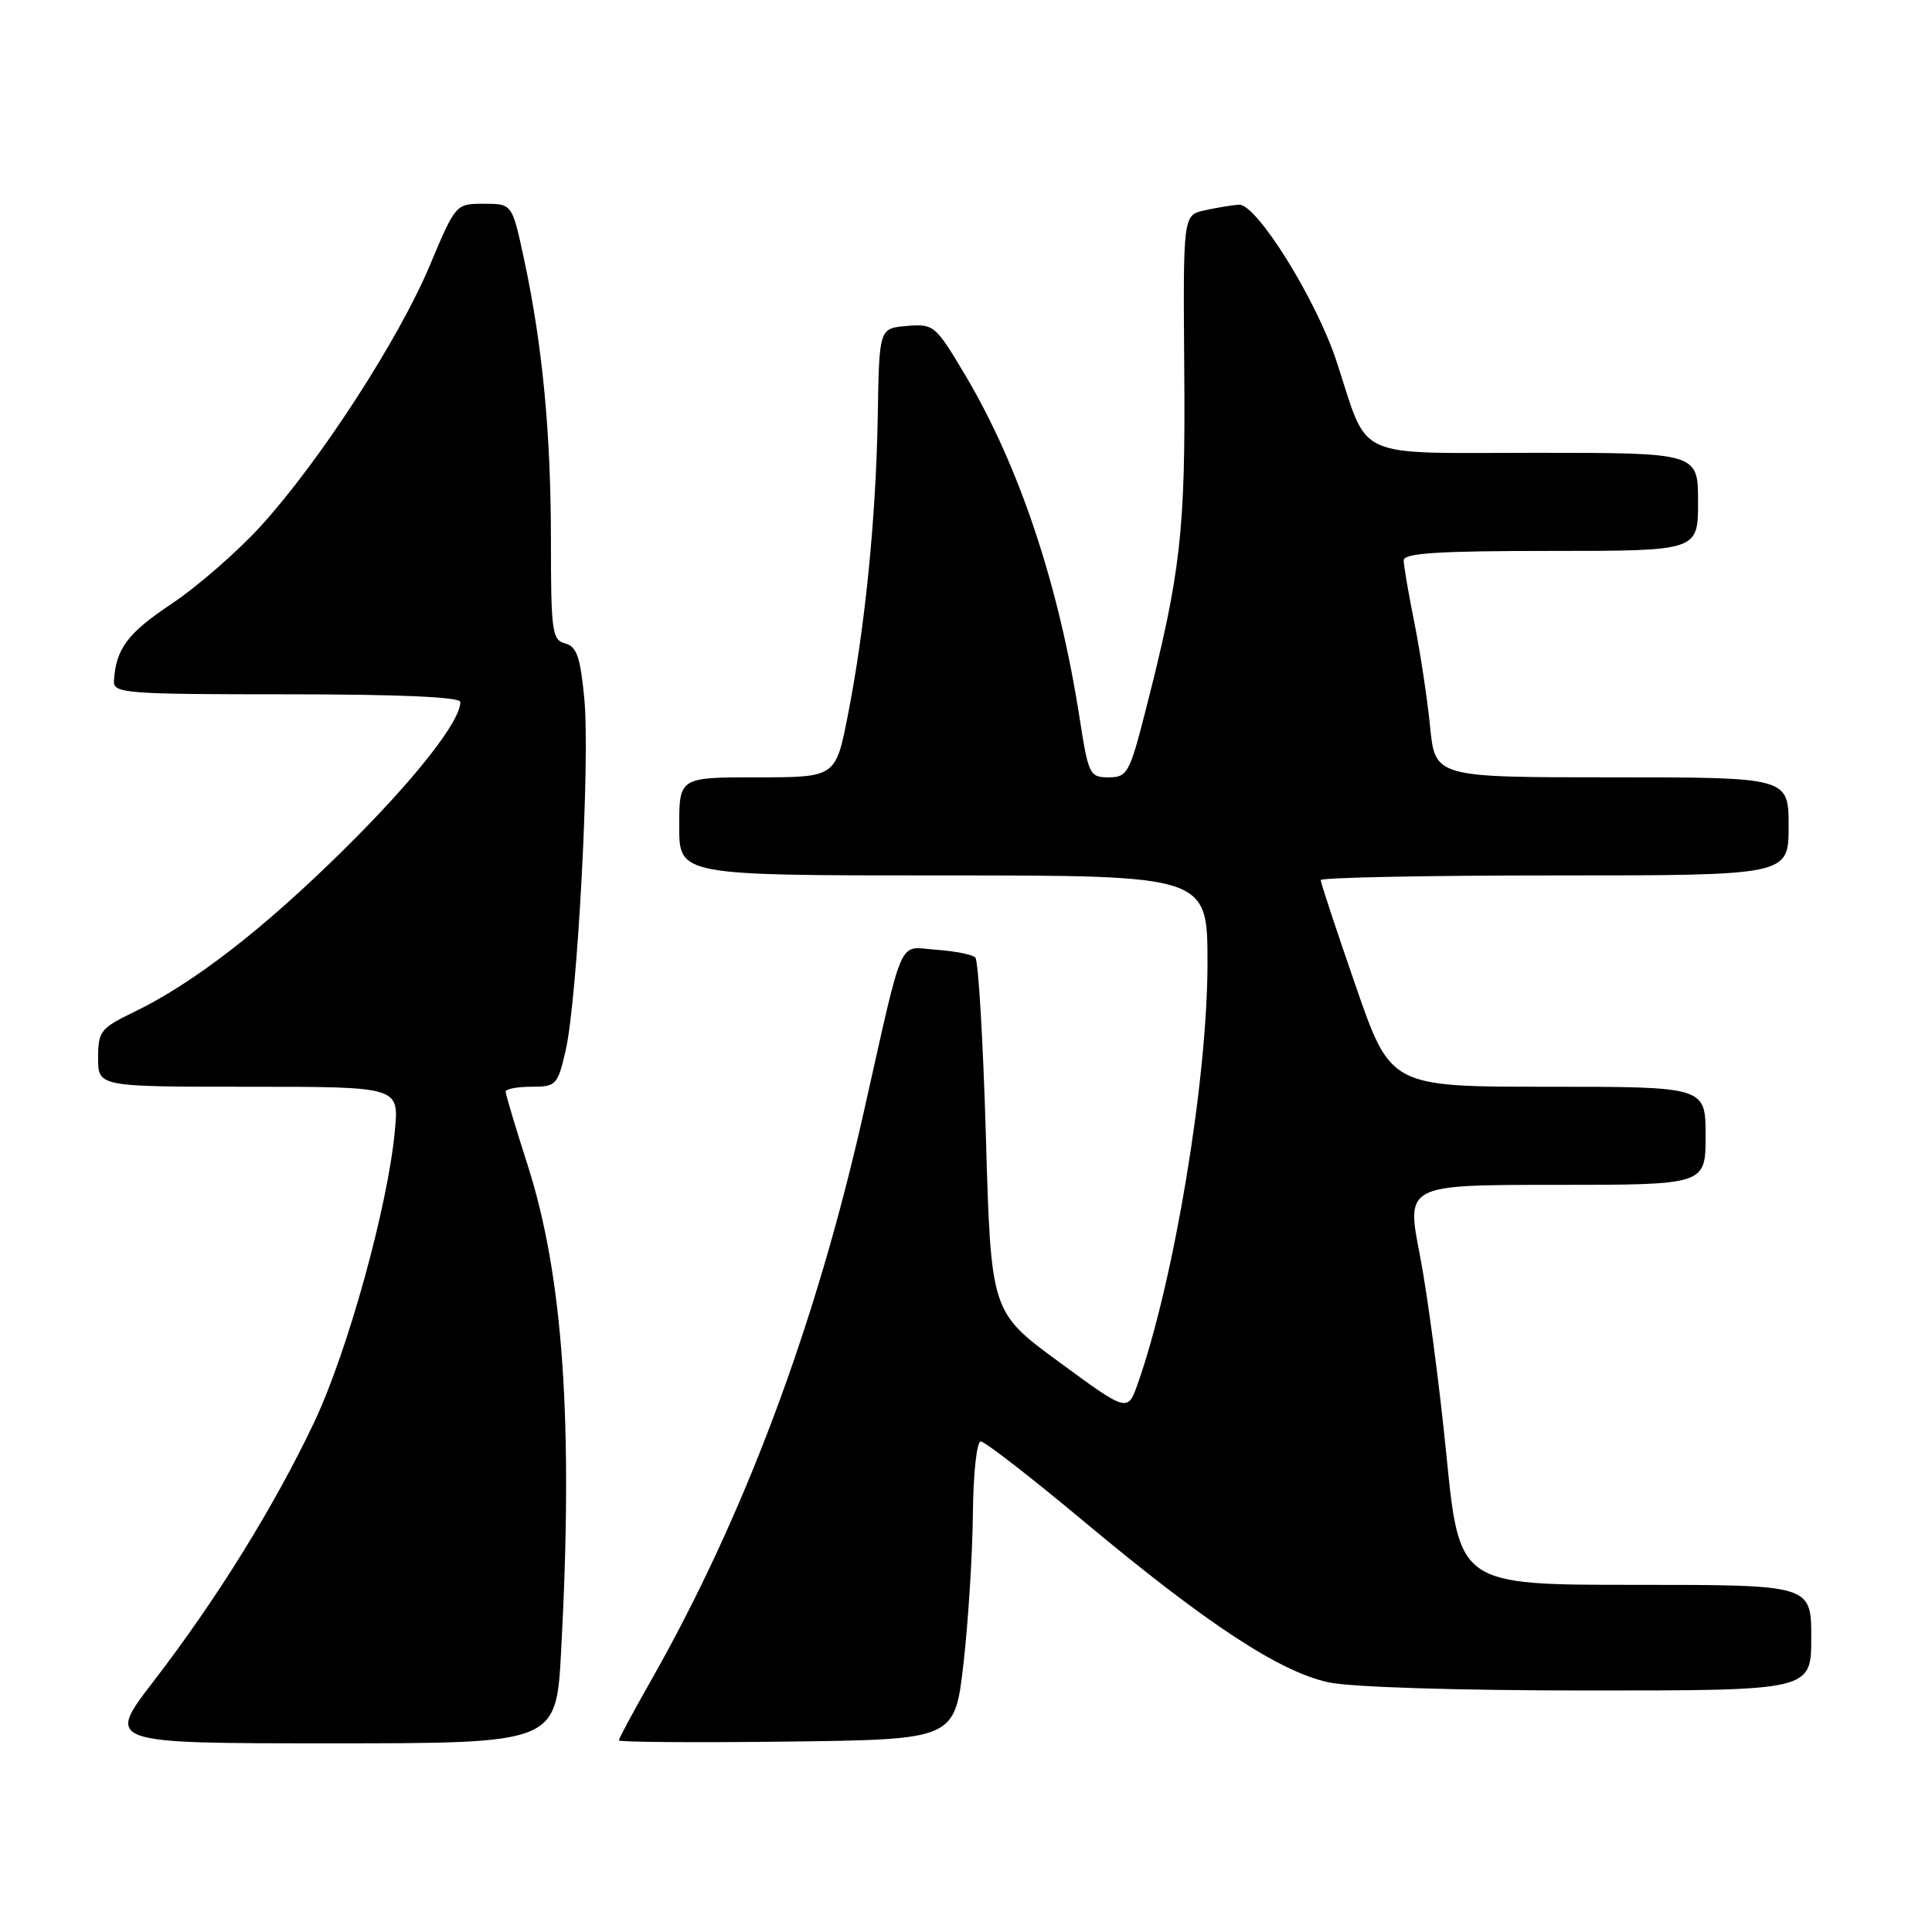 <?xml version="1.0" encoding="UTF-8" standalone="no"?>
<!DOCTYPE svg PUBLIC "-//W3C//DTD SVG 1.1//EN" "http://www.w3.org/Graphics/SVG/1.1/DTD/svg11.dtd" >
<svg xmlns="http://www.w3.org/2000/svg" xmlns:xlink="http://www.w3.org/1999/xlink" version="1.1" viewBox="0 0 256 256">
 <g >
 <path fill="currentColor"
d=" M 74.35 218.84 C 75.98 188.55 74.64 169.15 69.92 154.40 C 68.31 149.39 67.00 145.00 67.00 144.65 C 67.00 144.29 68.54 144.00 70.42 144.00 C 73.68 144.00 73.89 143.78 74.94 139.25 C 76.51 132.48 78.20 100.78 77.43 92.63 C 76.90 87.05 76.42 85.66 74.89 85.26 C 73.16 84.81 73.00 83.66 73.00 71.61 C 73.00 57.38 71.88 45.68 69.42 34.25 C 67.86 27.00 67.86 27.00 64.12 27.00 C 60.39 27.00 60.38 27.01 56.94 35.20 C 52.83 44.99 42.37 61.13 34.58 69.68 C 31.49 73.08 26.15 77.73 22.73 80.01 C 16.90 83.90 15.34 85.98 15.10 90.25 C 15.01 91.87 16.72 92.00 38.00 92.00 C 52.97 92.00 61.00 92.36 61.00 93.02 C 61.00 95.61 54.89 103.36 45.60 112.54 C 34.91 123.11 25.66 130.27 17.75 134.10 C 13.32 136.24 13.00 136.65 13.00 140.20 C 13.00 144.00 13.00 144.00 32.93 144.00 C 52.86 144.00 52.86 144.00 52.33 149.75 C 51.42 159.75 46.07 179.10 41.61 188.50 C 36.36 199.57 28.74 211.87 20.37 222.75 C 14.02 231.00 14.02 231.00 43.86 231.00 C 73.69 231.00 73.69 231.00 74.35 218.84 Z  M 127.66 220.50 C 128.29 215.00 128.85 206.11 128.91 200.75 C 128.96 195.23 129.42 191.00 129.96 191.00 C 130.49 191.00 136.68 195.80 143.71 201.67 C 159.89 215.18 169.56 221.52 176.05 222.92 C 179.03 223.56 193.20 224.00 210.55 224.00 C 240.00 224.00 240.00 224.00 240.00 217.00 C 240.00 210.00 240.00 210.00 216.69 210.00 C 193.37 210.00 193.37 210.00 191.65 192.75 C 190.71 183.26 189.12 171.34 188.13 166.25 C 186.32 157.00 186.32 157.00 206.16 157.00 C 226.00 157.00 226.00 157.00 226.00 150.50 C 226.00 144.00 226.00 144.00 205.13 144.00 C 184.26 144.00 184.26 144.00 179.63 130.62 C 177.08 123.26 175.00 116.96 175.00 116.62 C 175.00 116.28 188.95 116.00 206.00 116.00 C 237.00 116.00 237.00 116.00 237.00 109.50 C 237.00 103.00 237.00 103.00 213.58 103.00 C 190.16 103.00 190.16 103.00 189.49 96.25 C 189.12 92.54 188.18 86.35 187.41 82.50 C 186.63 78.65 186.00 74.94 186.00 74.25 C 186.00 73.29 190.57 73.00 205.50 73.00 C 225.00 73.00 225.00 73.00 225.00 66.50 C 225.00 60.00 225.00 60.00 203.53 60.00 C 178.97 60.00 181.45 61.14 177.09 47.85 C 174.39 39.65 166.48 26.95 164.16 27.12 C 163.25 27.18 161.21 27.52 159.63 27.87 C 156.76 28.50 156.76 28.50 156.92 49.00 C 157.09 70.43 156.47 75.88 151.77 94.25 C 149.67 102.46 149.37 103.00 146.90 103.00 C 144.39 103.00 144.22 102.65 143.07 95.25 C 140.33 77.55 135.08 61.80 127.90 49.71 C 123.96 43.08 123.74 42.90 120.17 43.19 C 116.50 43.50 116.50 43.50 116.31 55.00 C 116.09 68.51 114.62 83.23 112.35 94.75 C 110.73 103.00 110.73 103.00 100.36 103.00 C 90.00 103.00 90.00 103.00 90.00 109.50 C 90.00 116.00 90.00 116.00 125.00 116.00 C 160.00 116.00 160.00 116.00 160.00 127.61 C 160.00 143.03 155.59 169.61 150.77 183.32 C 149.42 187.14 149.42 187.14 140.37 180.50 C 131.31 173.86 131.31 173.86 130.64 150.72 C 130.27 137.99 129.64 127.25 129.23 126.86 C 128.83 126.48 126.50 126.02 124.07 125.85 C 118.89 125.50 119.88 123.27 114.42 147.50 C 108.07 175.70 98.56 201.06 86.17 222.84 C 83.88 226.88 82.00 230.37 82.00 230.61 C 82.00 230.84 92.01 230.92 104.25 230.77 C 126.50 230.50 126.50 230.50 127.66 220.50 Z "/>
</g>
</svg>